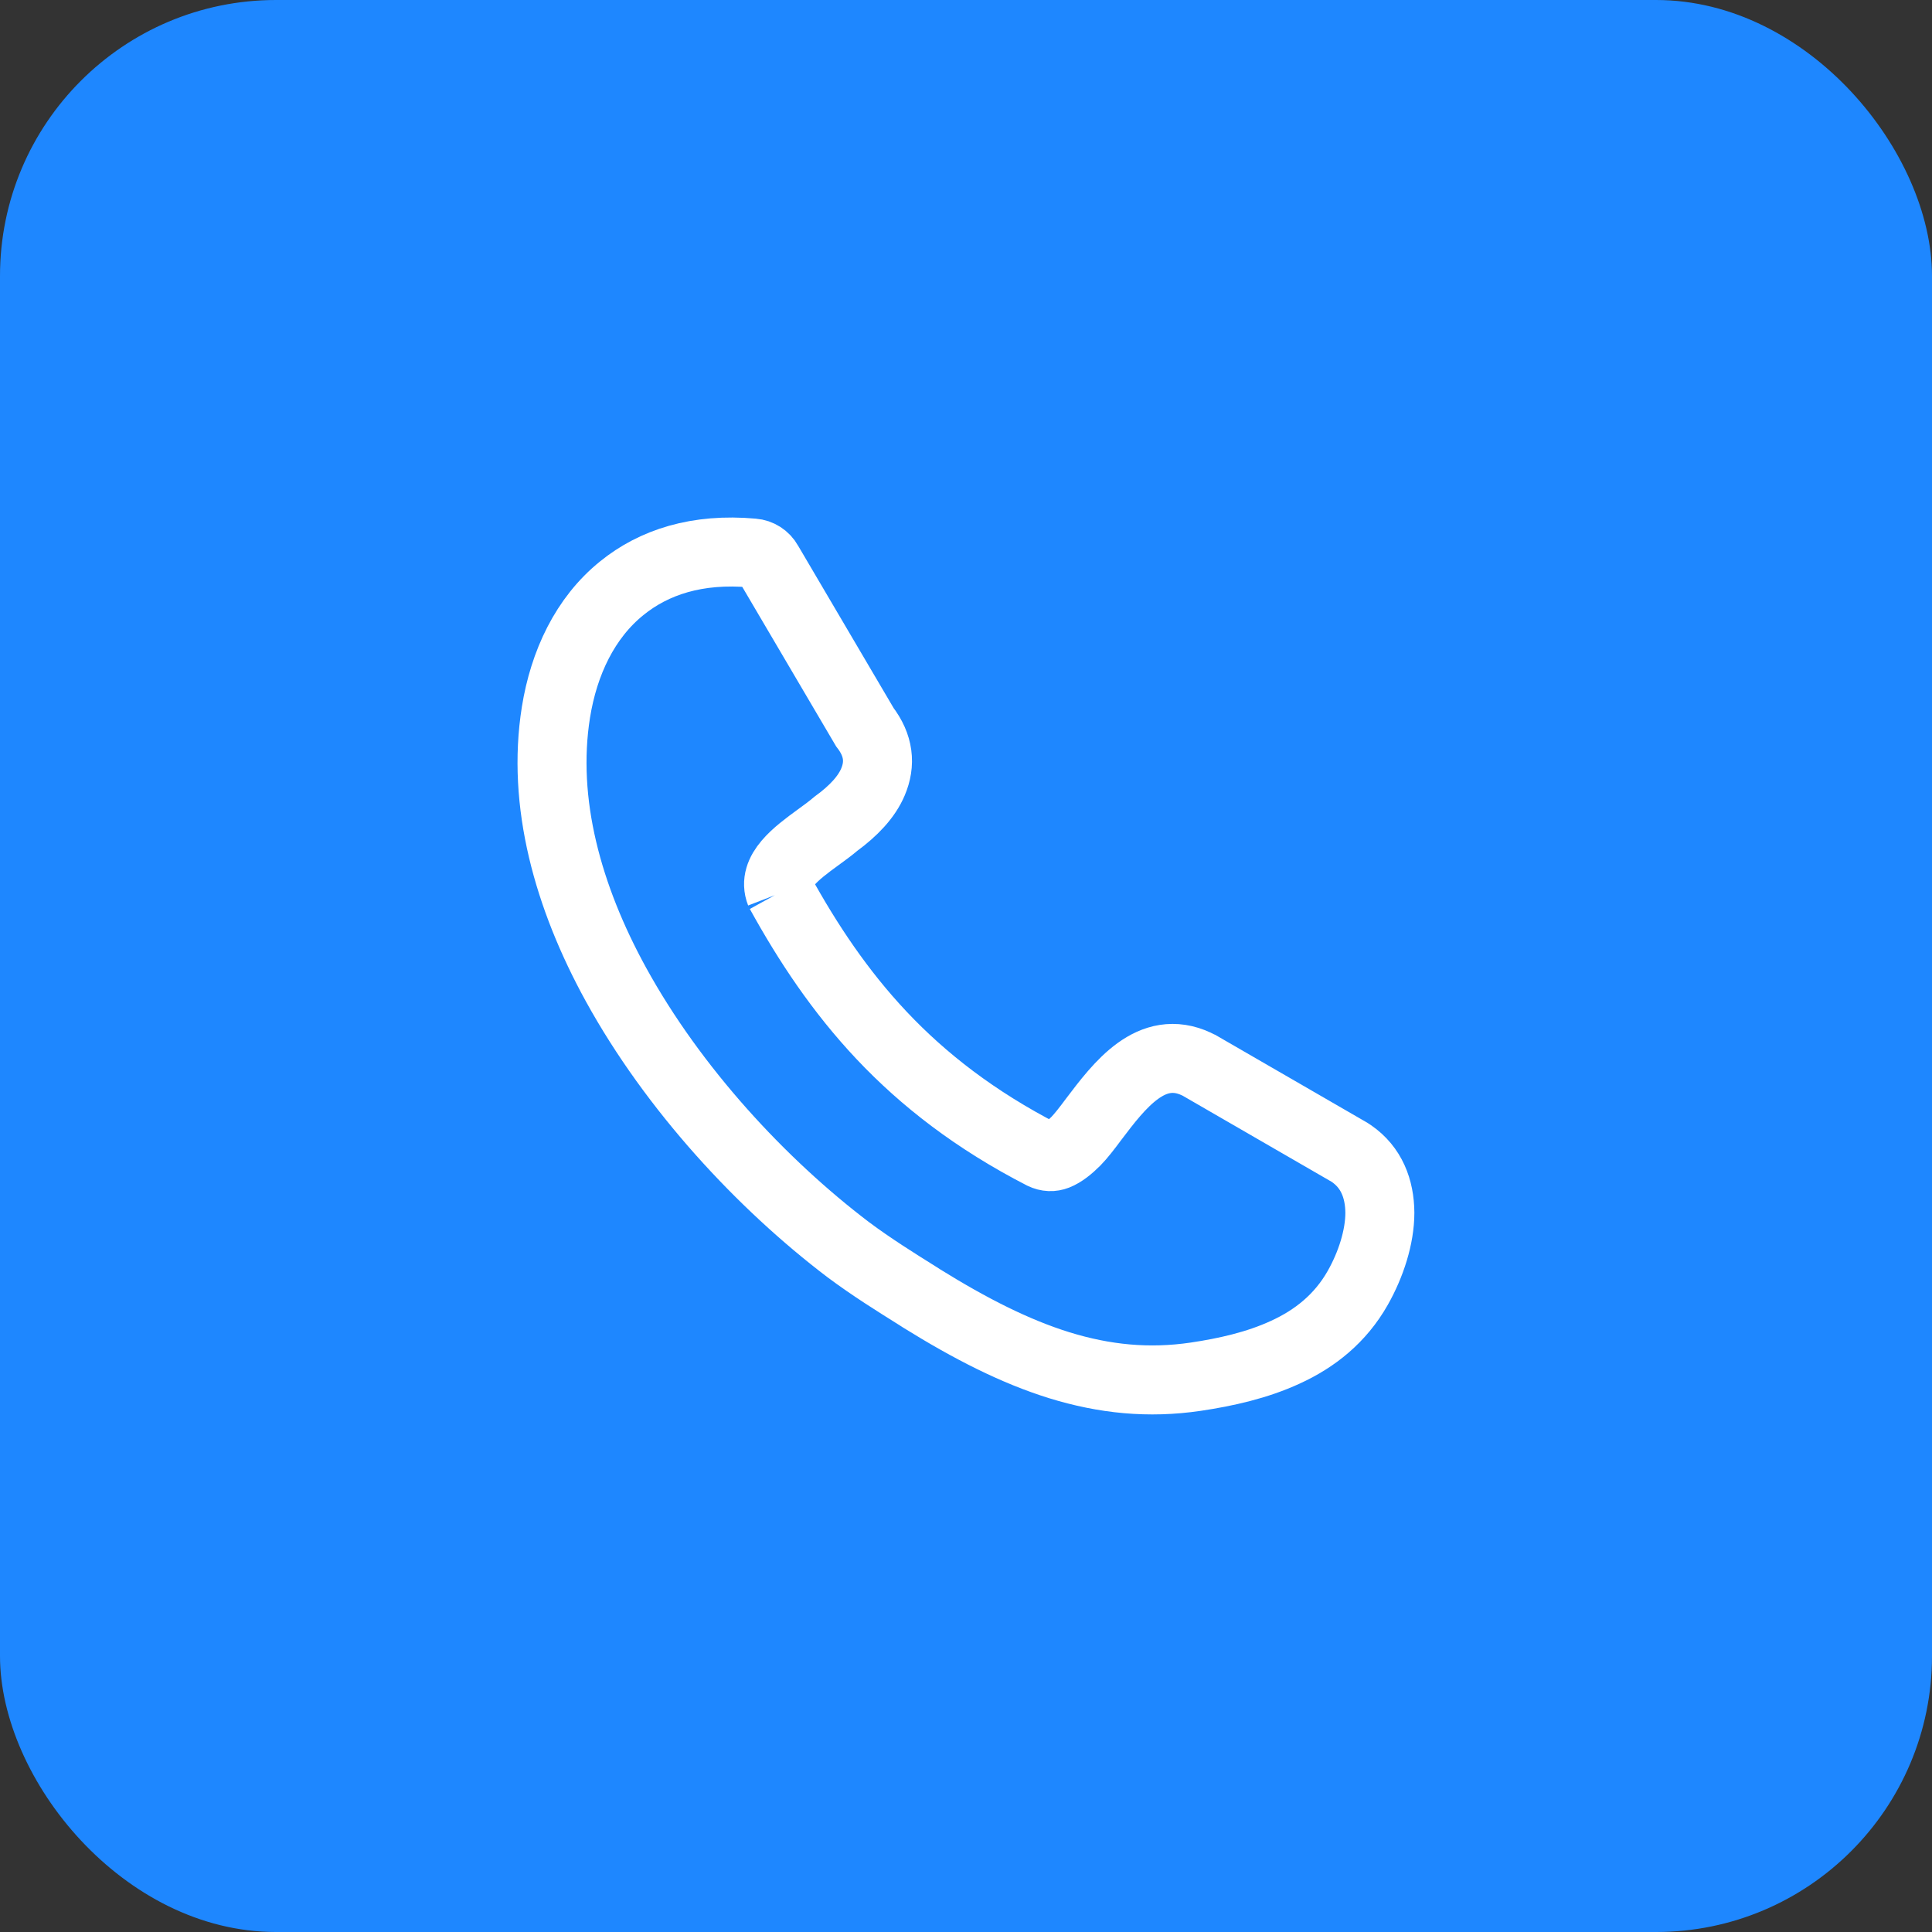 <svg width="28" height="28" viewBox="0 0 28 28" fill="none" xmlns="http://www.w3.org/2000/svg">
<rect x="0" y="0" width="28" height="28" fill="#333333" stroke="none"/>
<rect width="28" height="28" rx="4" fill="#1E87FF"/>
<path d="M11.305 12.932C11.708 13.663 12.173 14.365 12.776 15.005C13.382 15.648 14.135 16.234 15.109 16.735C15.182 16.77 15.25 16.77 15.312 16.746C15.404 16.71 15.499 16.633 15.592 16.54C15.664 16.467 15.754 16.351 15.848 16.224C16.223 15.729 16.687 15.114 17.342 15.422C17.357 15.428 17.367 15.436 17.382 15.442L19.567 16.705C19.574 16.709 19.582 16.716 19.588 16.72C19.876 16.919 19.995 17.227 19.998 17.575C19.998 17.929 19.868 18.328 19.678 18.664C19.426 19.109 19.055 19.403 18.627 19.598C18.22 19.786 17.767 19.887 17.331 19.952C16.648 20.053 16.007 19.988 15.352 19.786C14.711 19.587 14.066 19.258 13.36 18.82L13.309 18.787C12.985 18.584 12.636 18.367 12.293 18.111C11.039 17.159 9.761 15.784 8.928 14.27C8.23 13 7.849 11.629 8.057 10.323C8.172 9.607 8.478 8.955 9.011 8.525C9.476 8.148 10.102 7.942 10.912 8.015C11.005 8.022 11.088 8.076 11.132 8.156L12.533 10.537C12.738 10.804 12.764 11.069 12.651 11.334C12.559 11.551 12.371 11.751 12.115 11.938C12.04 12.002 11.95 12.068 11.855 12.137C11.542 12.365 11.186 12.63 11.308 12.94L11.305 12.932Z" stroke="white"/>
</svg>
